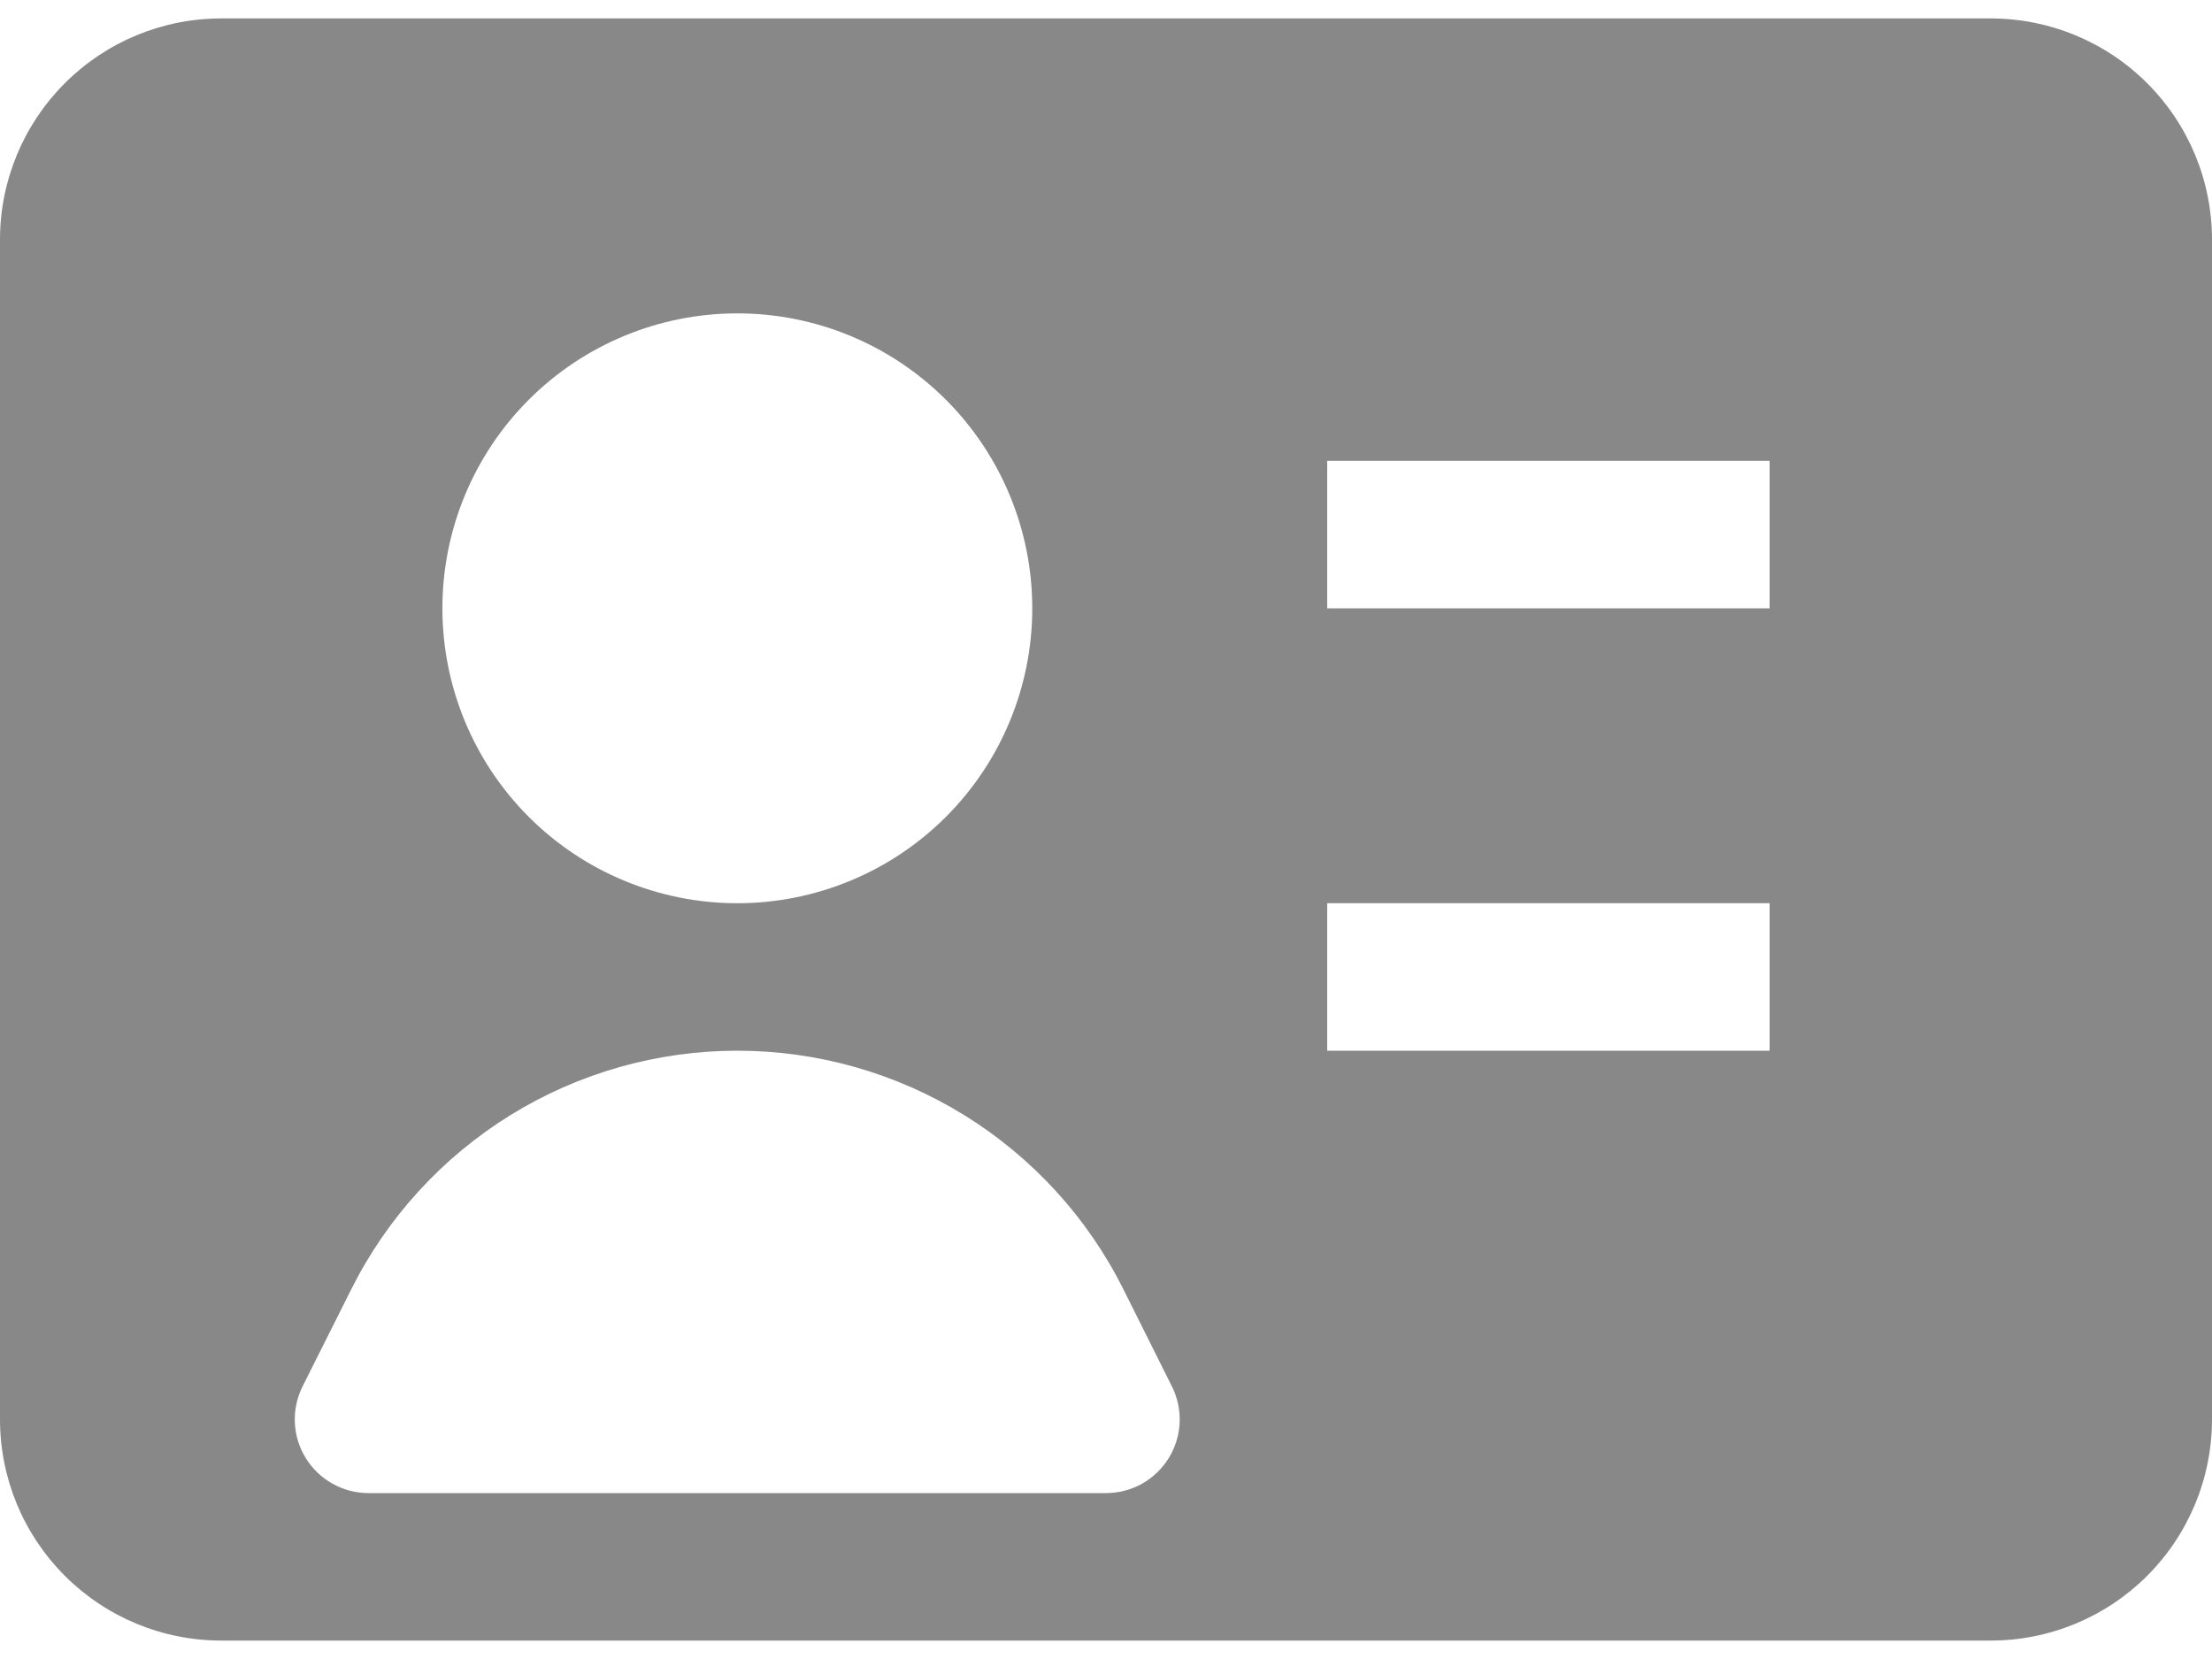 <svg width="24" height="18" viewBox="0 0 24 18" fill="none" xmlns="http://www.w3.org/2000/svg">
<path fill-rule="evenodd" clip-rule="evenodd" d="M0 2.6C0 1.963 0.253 1.353 0.703 0.903C1.153 0.453 1.763 0.2 2.4 0.2H21.6C22.236 0.2 22.847 0.453 23.297 0.903C23.747 1.353 24 1.963 24 2.6V15.4C24 16.037 23.747 16.647 23.297 17.097C22.847 17.547 22.236 17.8 21.6 17.8H2.4C1.763 17.8 1.153 17.547 0.703 17.097C0.253 16.647 0 16.037 0 15.4L0 2.6ZM4.8 6.6C4.8 5.751 5.137 4.937 5.737 4.337C6.337 3.737 7.151 3.4 8 3.4C8.849 3.4 9.663 3.737 10.263 4.337C10.863 4.937 11.2 5.751 11.2 6.6C11.2 7.449 10.863 8.263 10.263 8.863C9.663 9.463 8.849 9.8 8 9.8C7.151 9.8 6.337 9.463 5.737 8.863C5.137 8.263 4.8 7.449 4.8 6.6ZM19.2 6.6H14.4V5H19.2V6.6ZM19.2 11.4H14.4V9.8H19.2V11.4ZM8 11.4C7.13 11.4 6.278 11.642 5.538 12.099C4.798 12.557 4.2 13.211 3.811 13.989L3.283 15.042C3.222 15.164 3.193 15.299 3.199 15.436C3.205 15.572 3.246 15.705 3.318 15.821C3.39 15.937 3.49 16.033 3.61 16.099C3.729 16.166 3.863 16.2 4 16.2H12C12.136 16.2 12.271 16.165 12.39 16.099C12.509 16.032 12.609 15.936 12.681 15.82C12.752 15.704 12.793 15.572 12.799 15.435C12.805 15.299 12.776 15.164 12.715 15.042L12.189 13.989C11.8 13.211 11.202 12.557 10.462 12.099C9.722 11.642 8.87 11.4 8 11.4Z" fill="#888888"/>
</svg>
